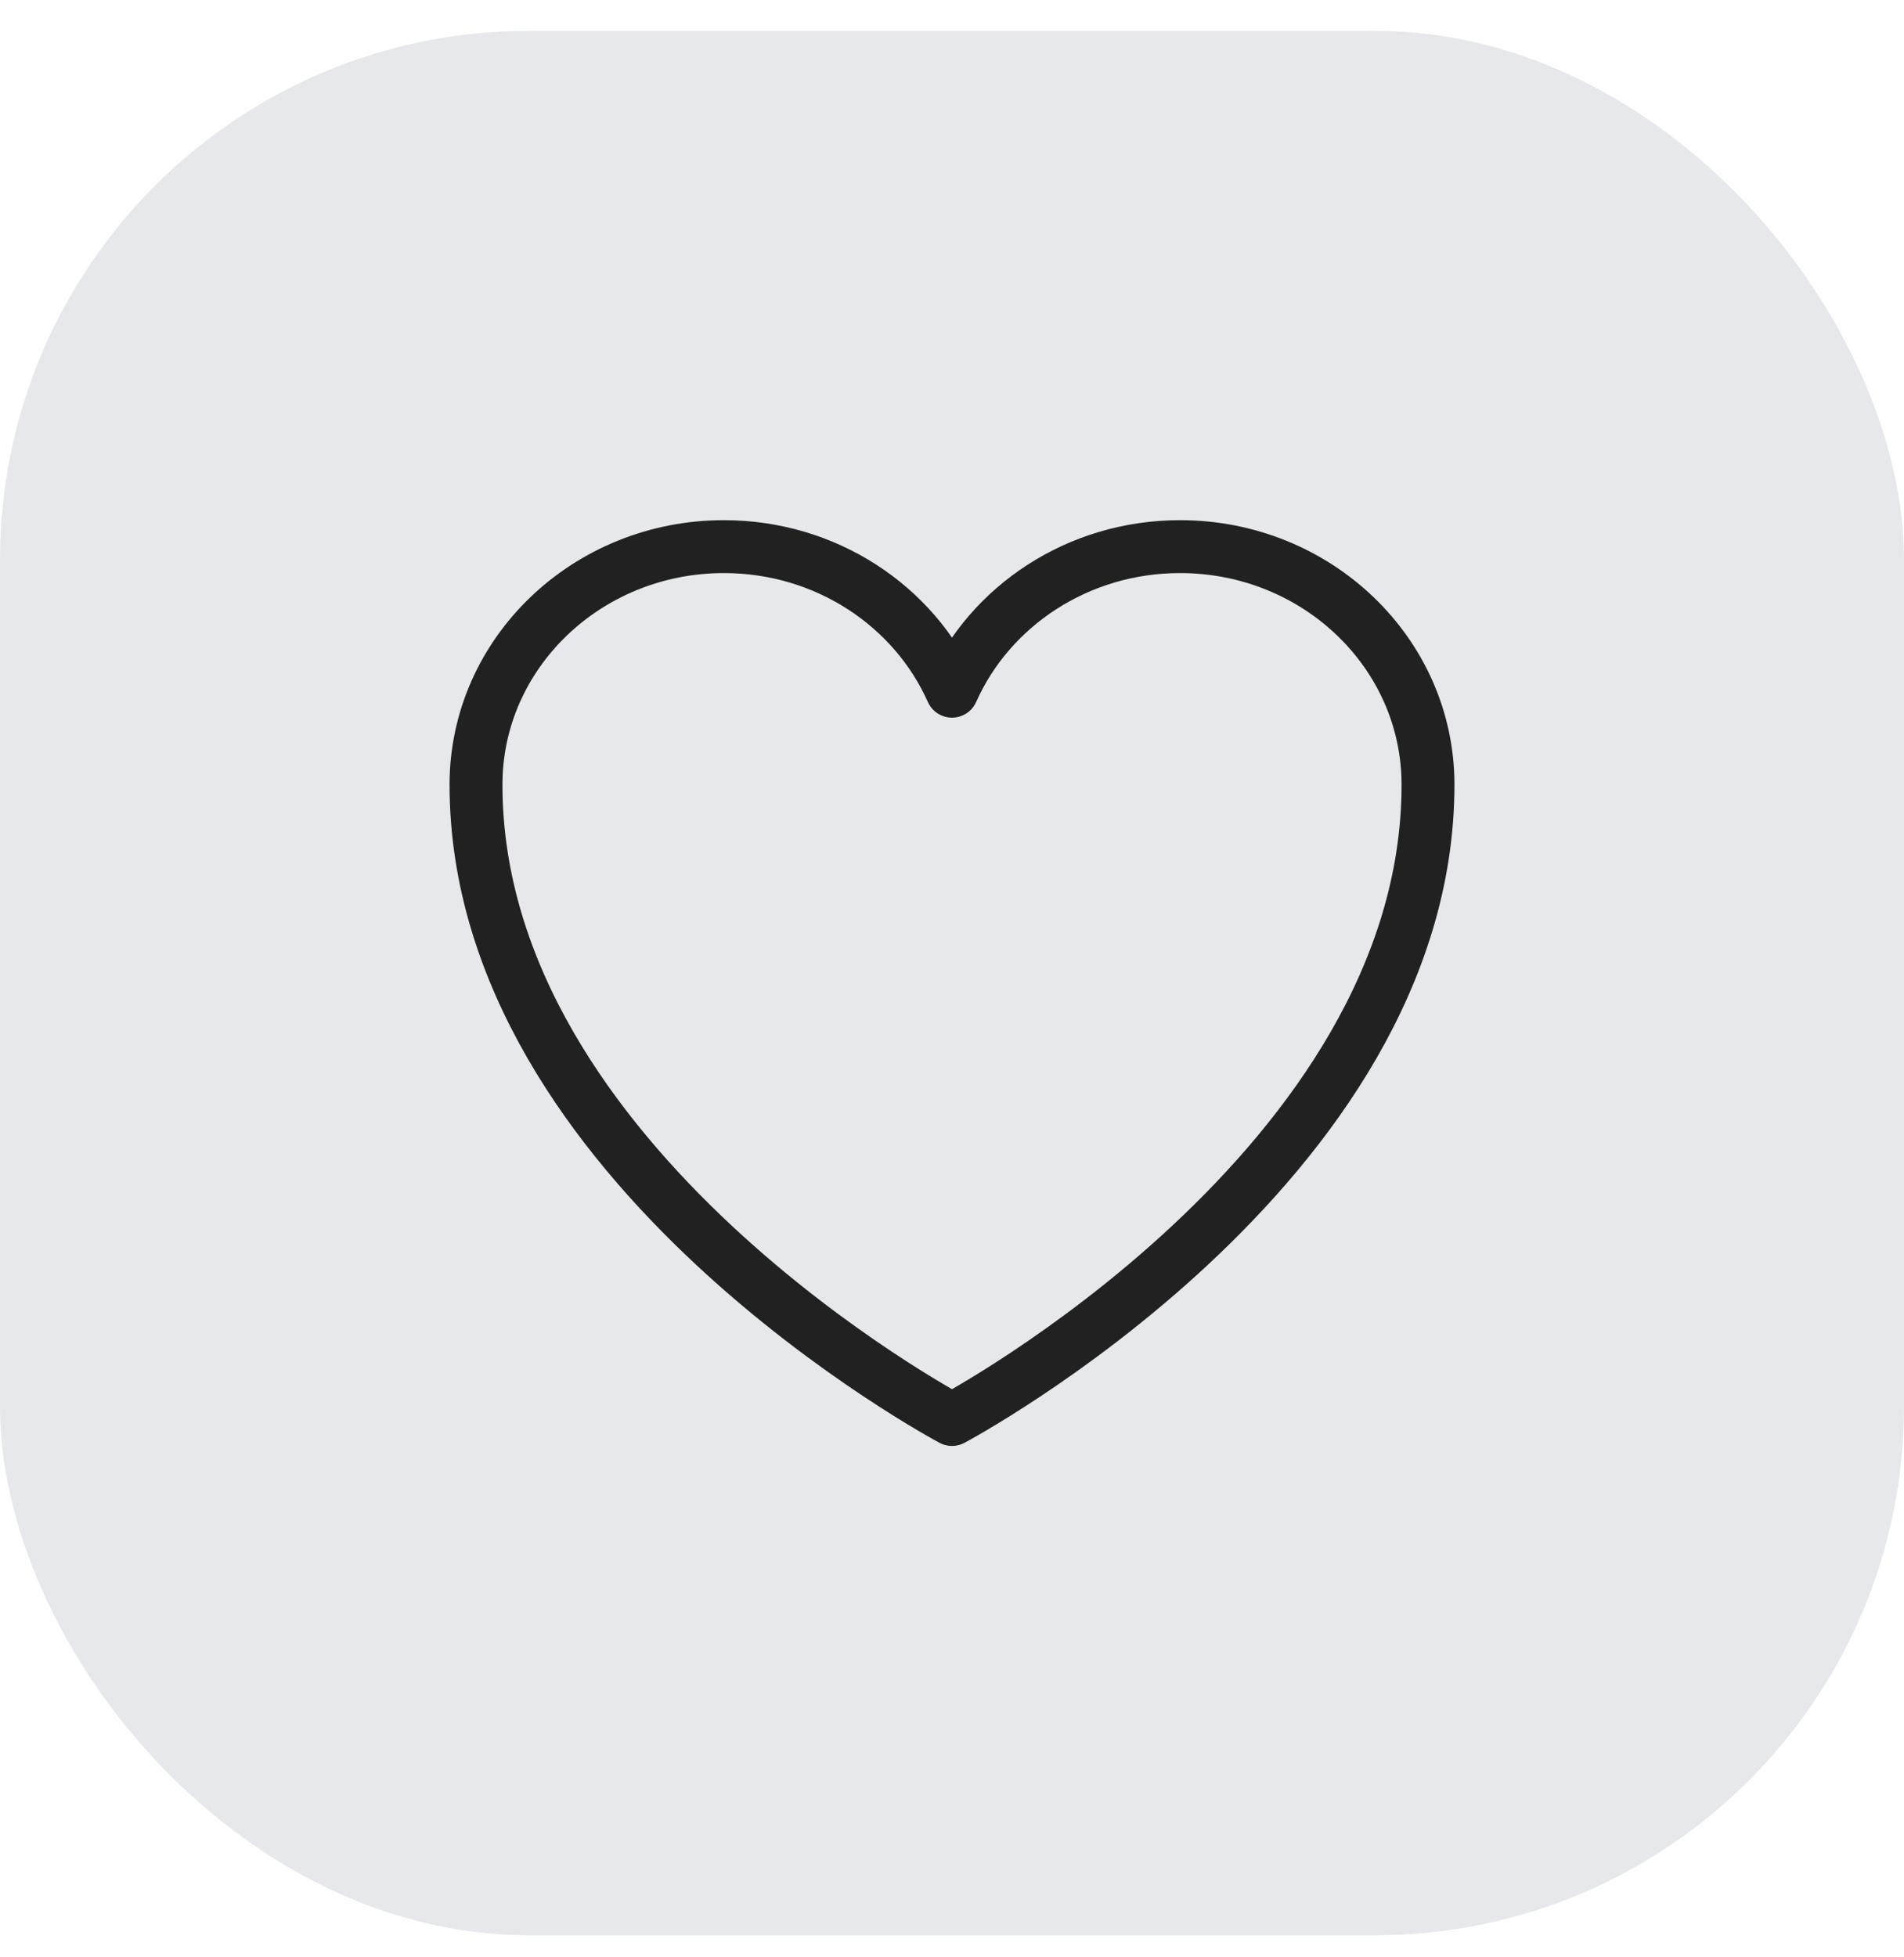 <svg width="36" height="37" viewBox="0 0 36 37" fill="none" xmlns="http://www.w3.org/2000/svg">
<rect y="0.583" width="36" height="36" rx="10" fill="#E6E8EB"/>
<path d="M27 14.833C27 12.348 24.901 10.333 22.312 10.333C20.377 10.333 18.715 11.459 18 13.066C17.285 11.459 15.623 10.333 13.687 10.333C11.1 10.333 9 12.348 9 14.833C9 22.053 18 26.833 18 26.833C18 26.833 27 22.053 27 14.833Z" stroke="#212121" stroke-linecap="round" stroke-linejoin="round"/>
</svg>
